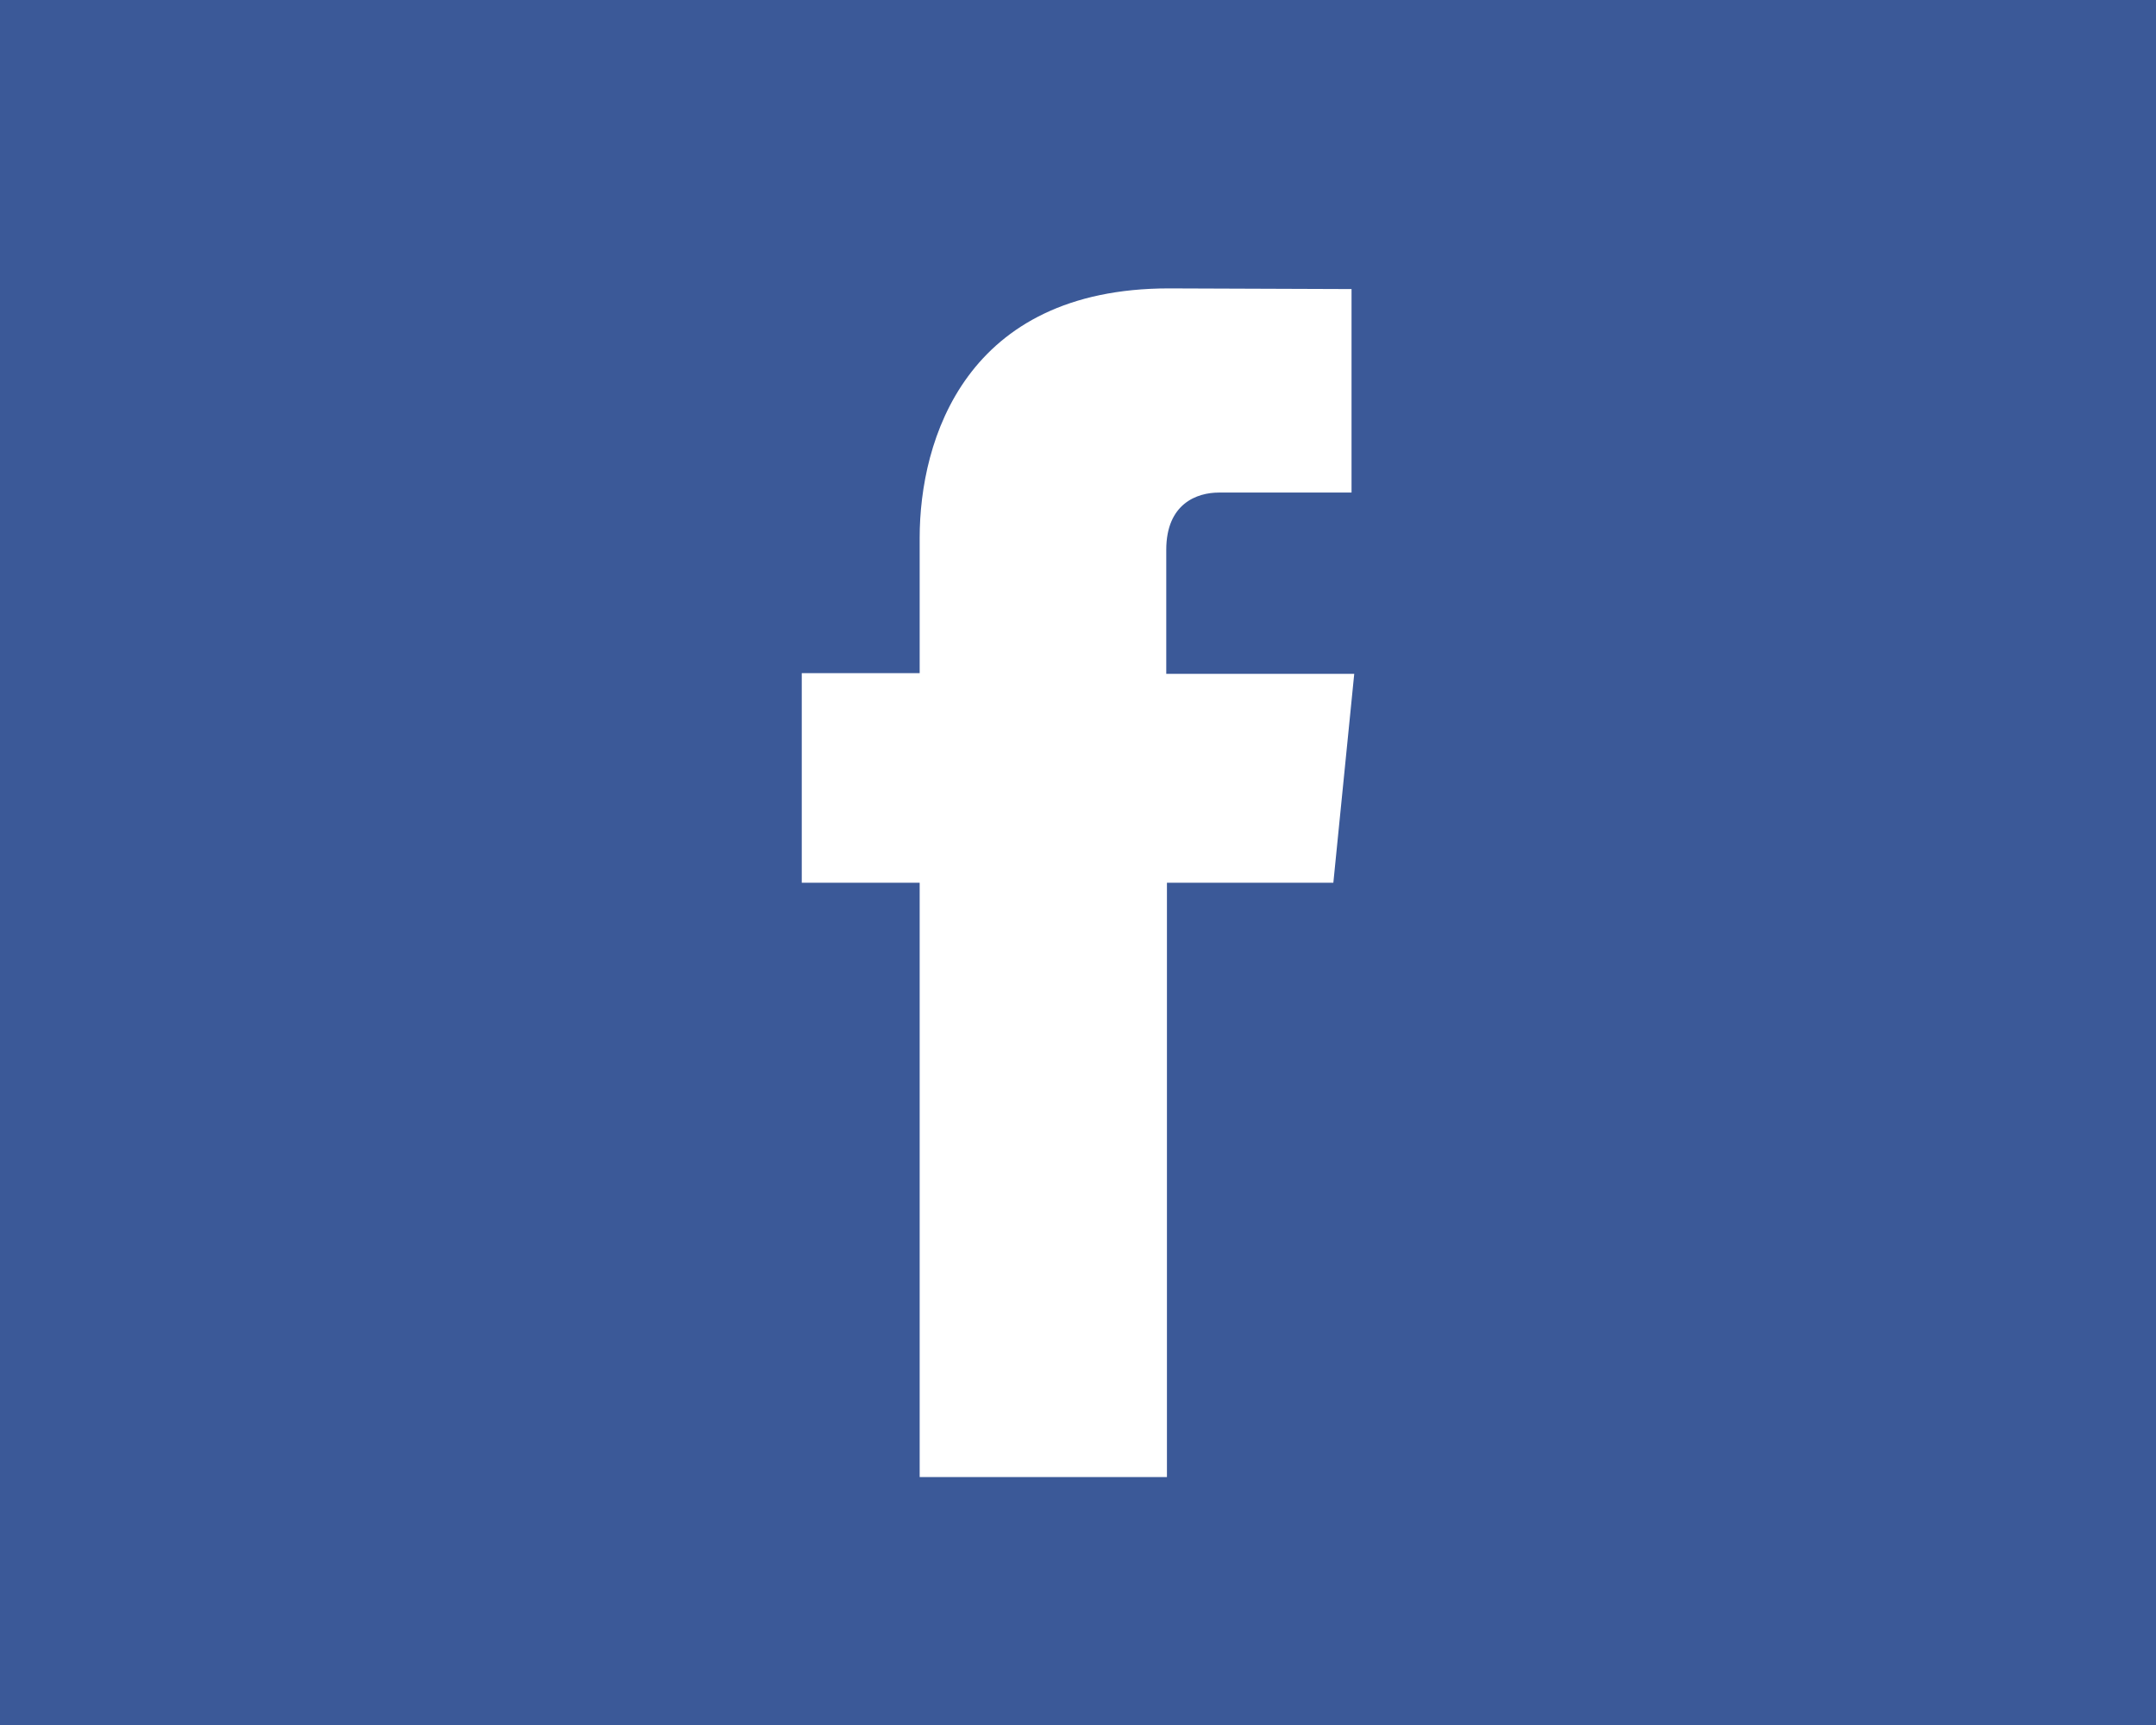 <?xml version="1.0" encoding="utf-8"?>
<!-- Generator: Adobe Illustrator 22.0.0, SVG Export Plug-In . SVG Version: 6.00 Build 0)  -->
<svg version="1.2" baseProfile="tiny" xmlns="http://www.w3.org/2000/svg" xmlns:xlink="http://www.w3.org/1999/xlink" x="0px"
	 y="0px" viewBox="0 0 320 256" xml:space="preserve">
<g id="Guides" display="none">
</g>
<g id="Layer_2">
	<rect id="XMLID_1_" fill="#3B5998" width="320" height="256"/>
	<circle display="none" fill="#FF00E1" cx="160.5" cy="128.5" r="95.5"/>
	<path id="XMLID_6_" fill="#FFFFFF" d="M201,100h-27.9V81.6c0-6.9,4.6-8.5,7.8-8.5c3.2,0,19.7,0,19.7,0V42.9l-27.1-0.1
		c-30.2,0-37,22.5-37,37v20.1H119V131h17.5c0,40,0,88.2,0,88.2h36.7c0,0,0-48.6,0-88.2h24.7L201,100z"/>
</g>
</svg>
